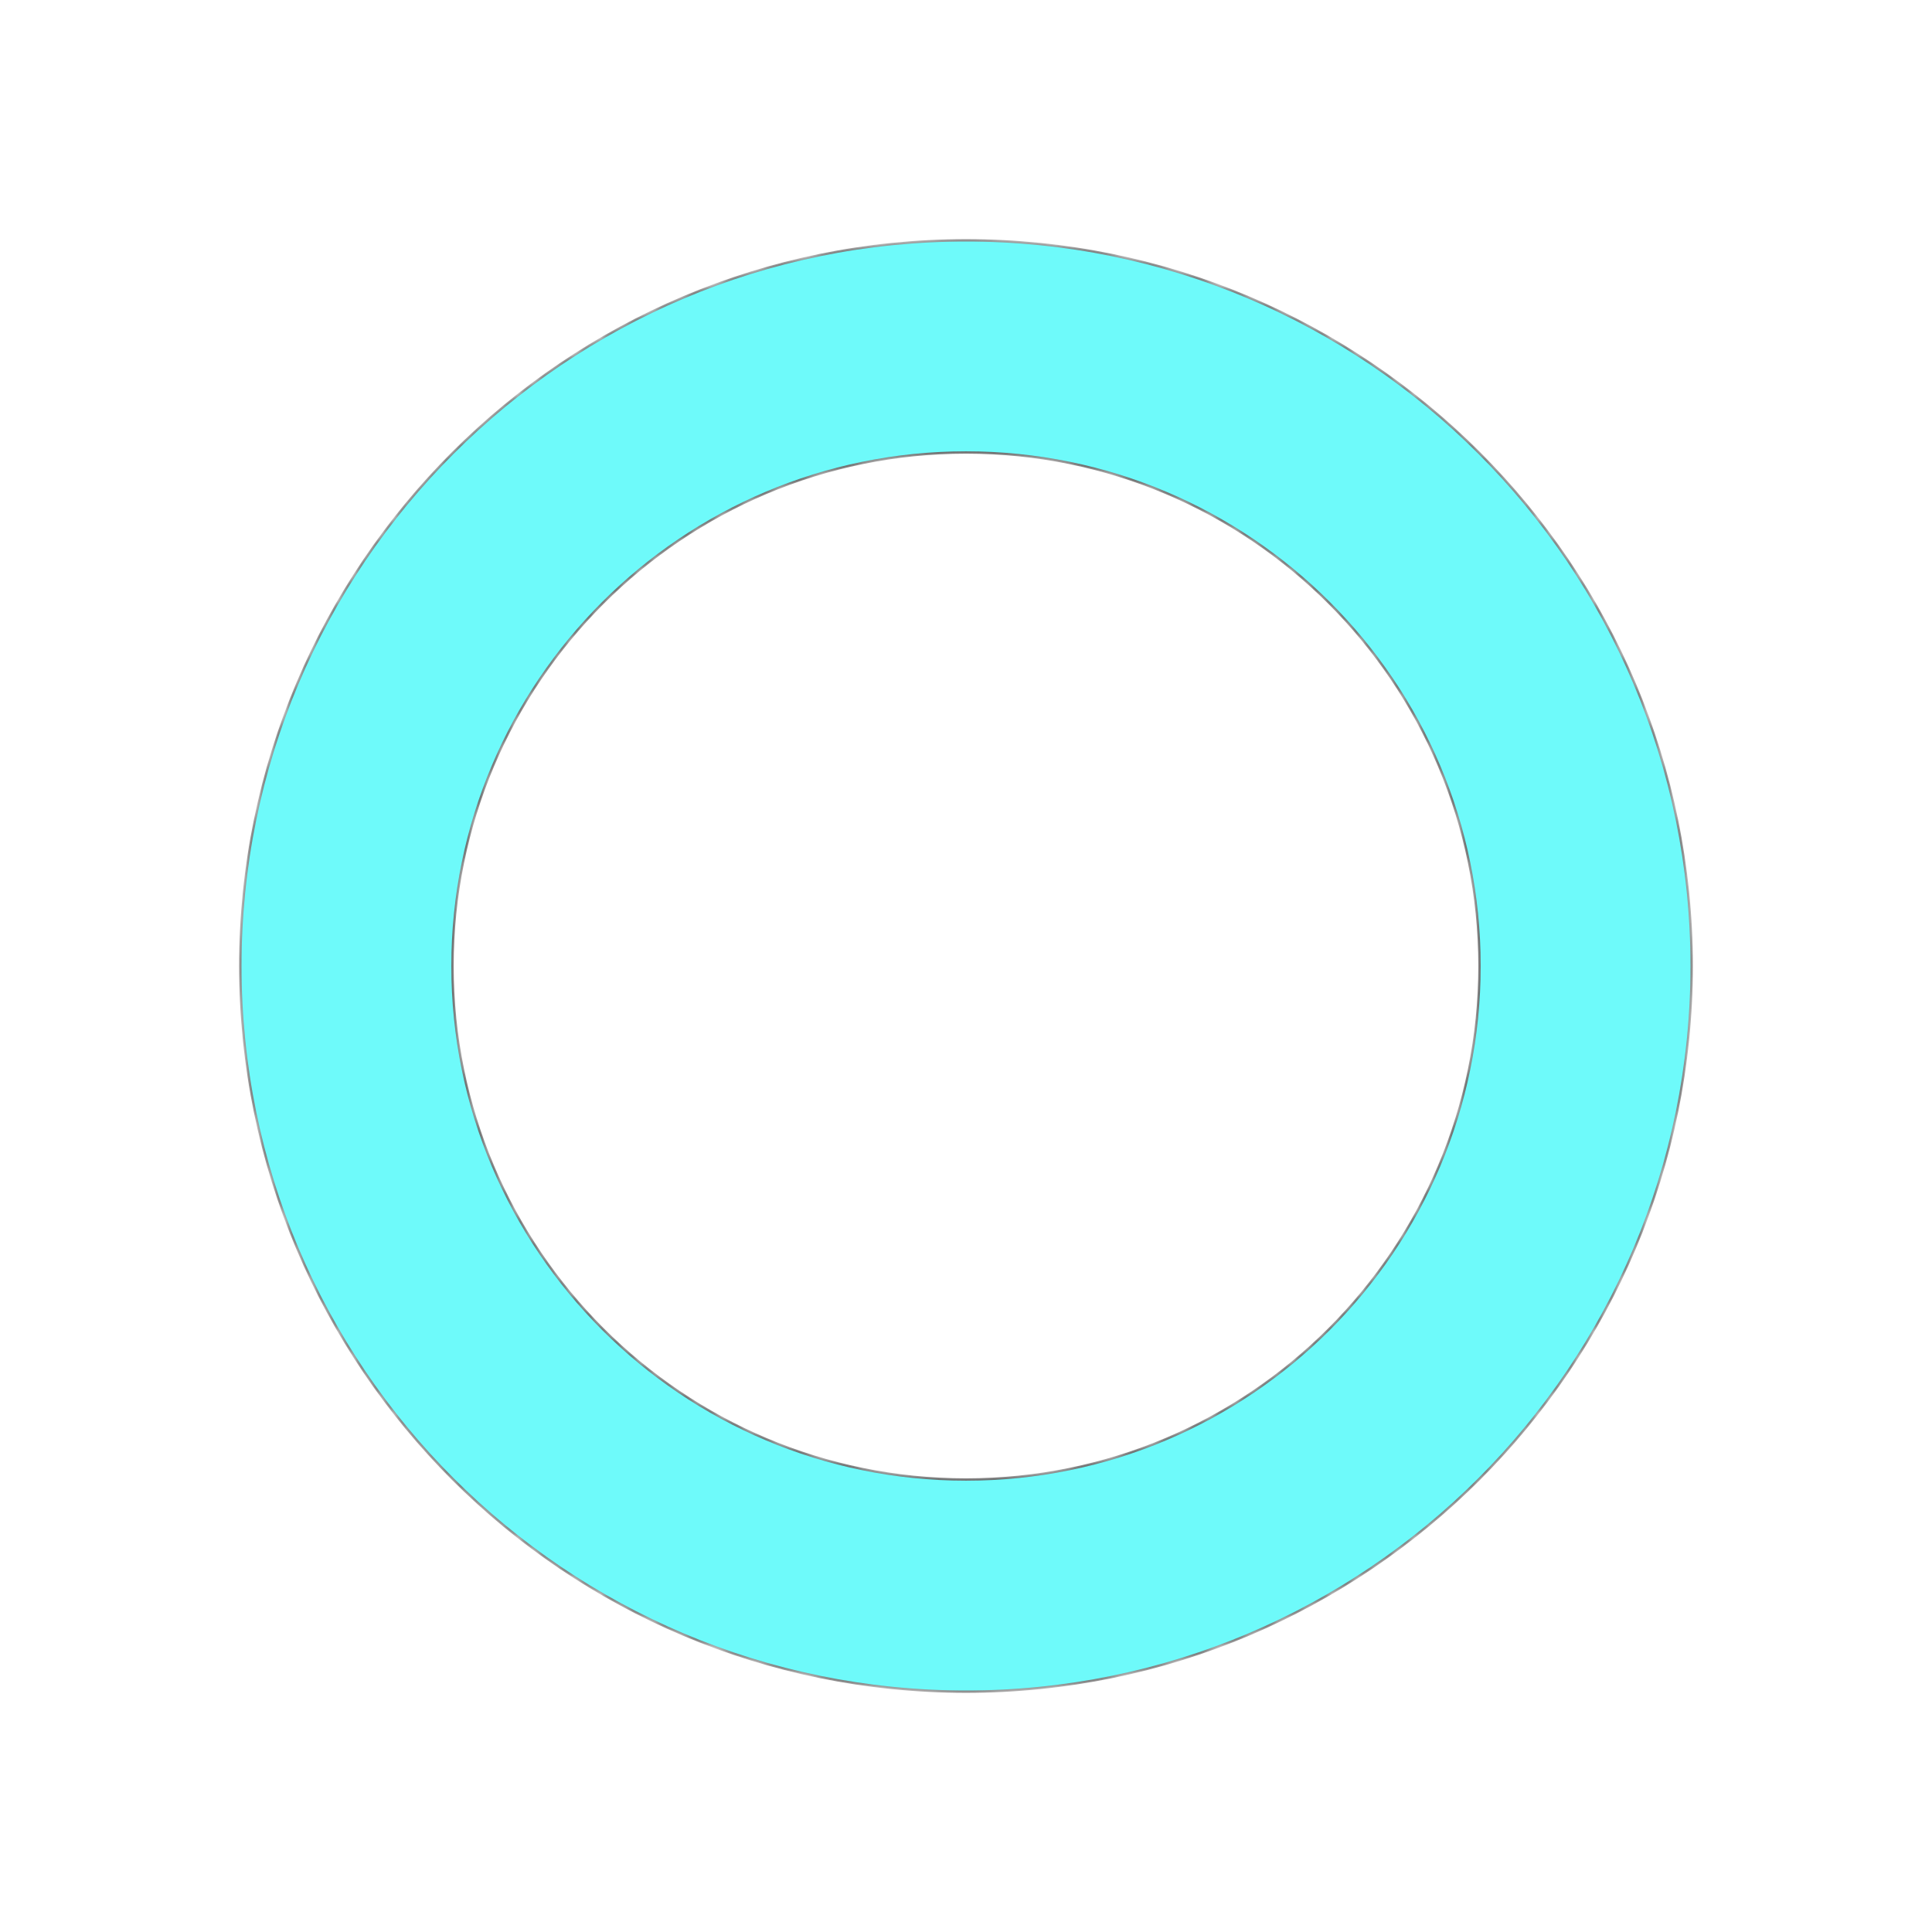 <svg width="140" height="140" viewBox="0 0 140 140" fill="none" xmlns="http://www.w3.org/2000/svg">
<mask id="path-1-inside-1_62_13" fill="white">
<path d="M122.5 70C122.5 98.995 98.995 122.5 70 122.5C41.005 122.5 17.5 98.995 17.5 70C17.5 41.005 41.005 17.5 70 17.5C98.995 17.5 122.5 41.005 122.5 70ZM32.705 70C32.705 90.597 49.403 107.295 70 107.295C90.597 107.295 107.295 90.597 107.295 70C107.295 49.403 90.597 32.705 70 32.705C49.403 32.705 32.705 49.403 32.705 70Z"/>
</mask>
<path d="M122.5 70C122.5 98.995 98.995 122.5 70 122.5C41.005 122.5 17.5 98.995 17.5 70C17.5 41.005 41.005 17.5 70 17.5C98.995 17.5 122.5 41.005 122.5 70ZM32.705 70C32.705 90.597 49.403 107.295 70 107.295C90.597 107.295 107.295 90.597 107.295 70C107.295 49.403 90.597 32.705 70 32.705C49.403 32.705 32.705 49.403 32.705 70Z" fill="#6797F4" stroke="black" stroke-width="0.34" mask="url(#path-1-inside-1_62_13)"/>
<g filter="url(#filter0_f_62_13)">
<path d="M122.5 70C122.5 98.995 98.995 122.5 70 122.5C41.005 122.5 17.5 98.995 17.5 70C17.5 41.005 41.005 17.5 70 17.5C98.995 17.5 122.5 41.005 122.5 70ZM32.705 70C32.705 90.597 49.403 107.295 70 107.295C90.597 107.295 107.295 90.597 107.295 70C107.295 49.403 90.597 32.705 70 32.705C49.403 32.705 32.705 49.403 32.705 70Z" fill="#6EFAFA"/>
</g>
<defs>
<filter id="filter0_f_62_13" x="0.415" y="0.415" width="139.17" height="139.17" filterUnits="userSpaceOnUse" color-interpolation-filters="sRGB">
<feFlood flood-opacity="0" result="BackgroundImageFix"/>
<feBlend mode="normal" in="SourceGraphic" in2="BackgroundImageFix" result="shape"/>
<feGaussianBlur stdDeviation="8.543" result="effect1_foregroundBlur_62_13"/>
</filter>
</defs>
</svg>
